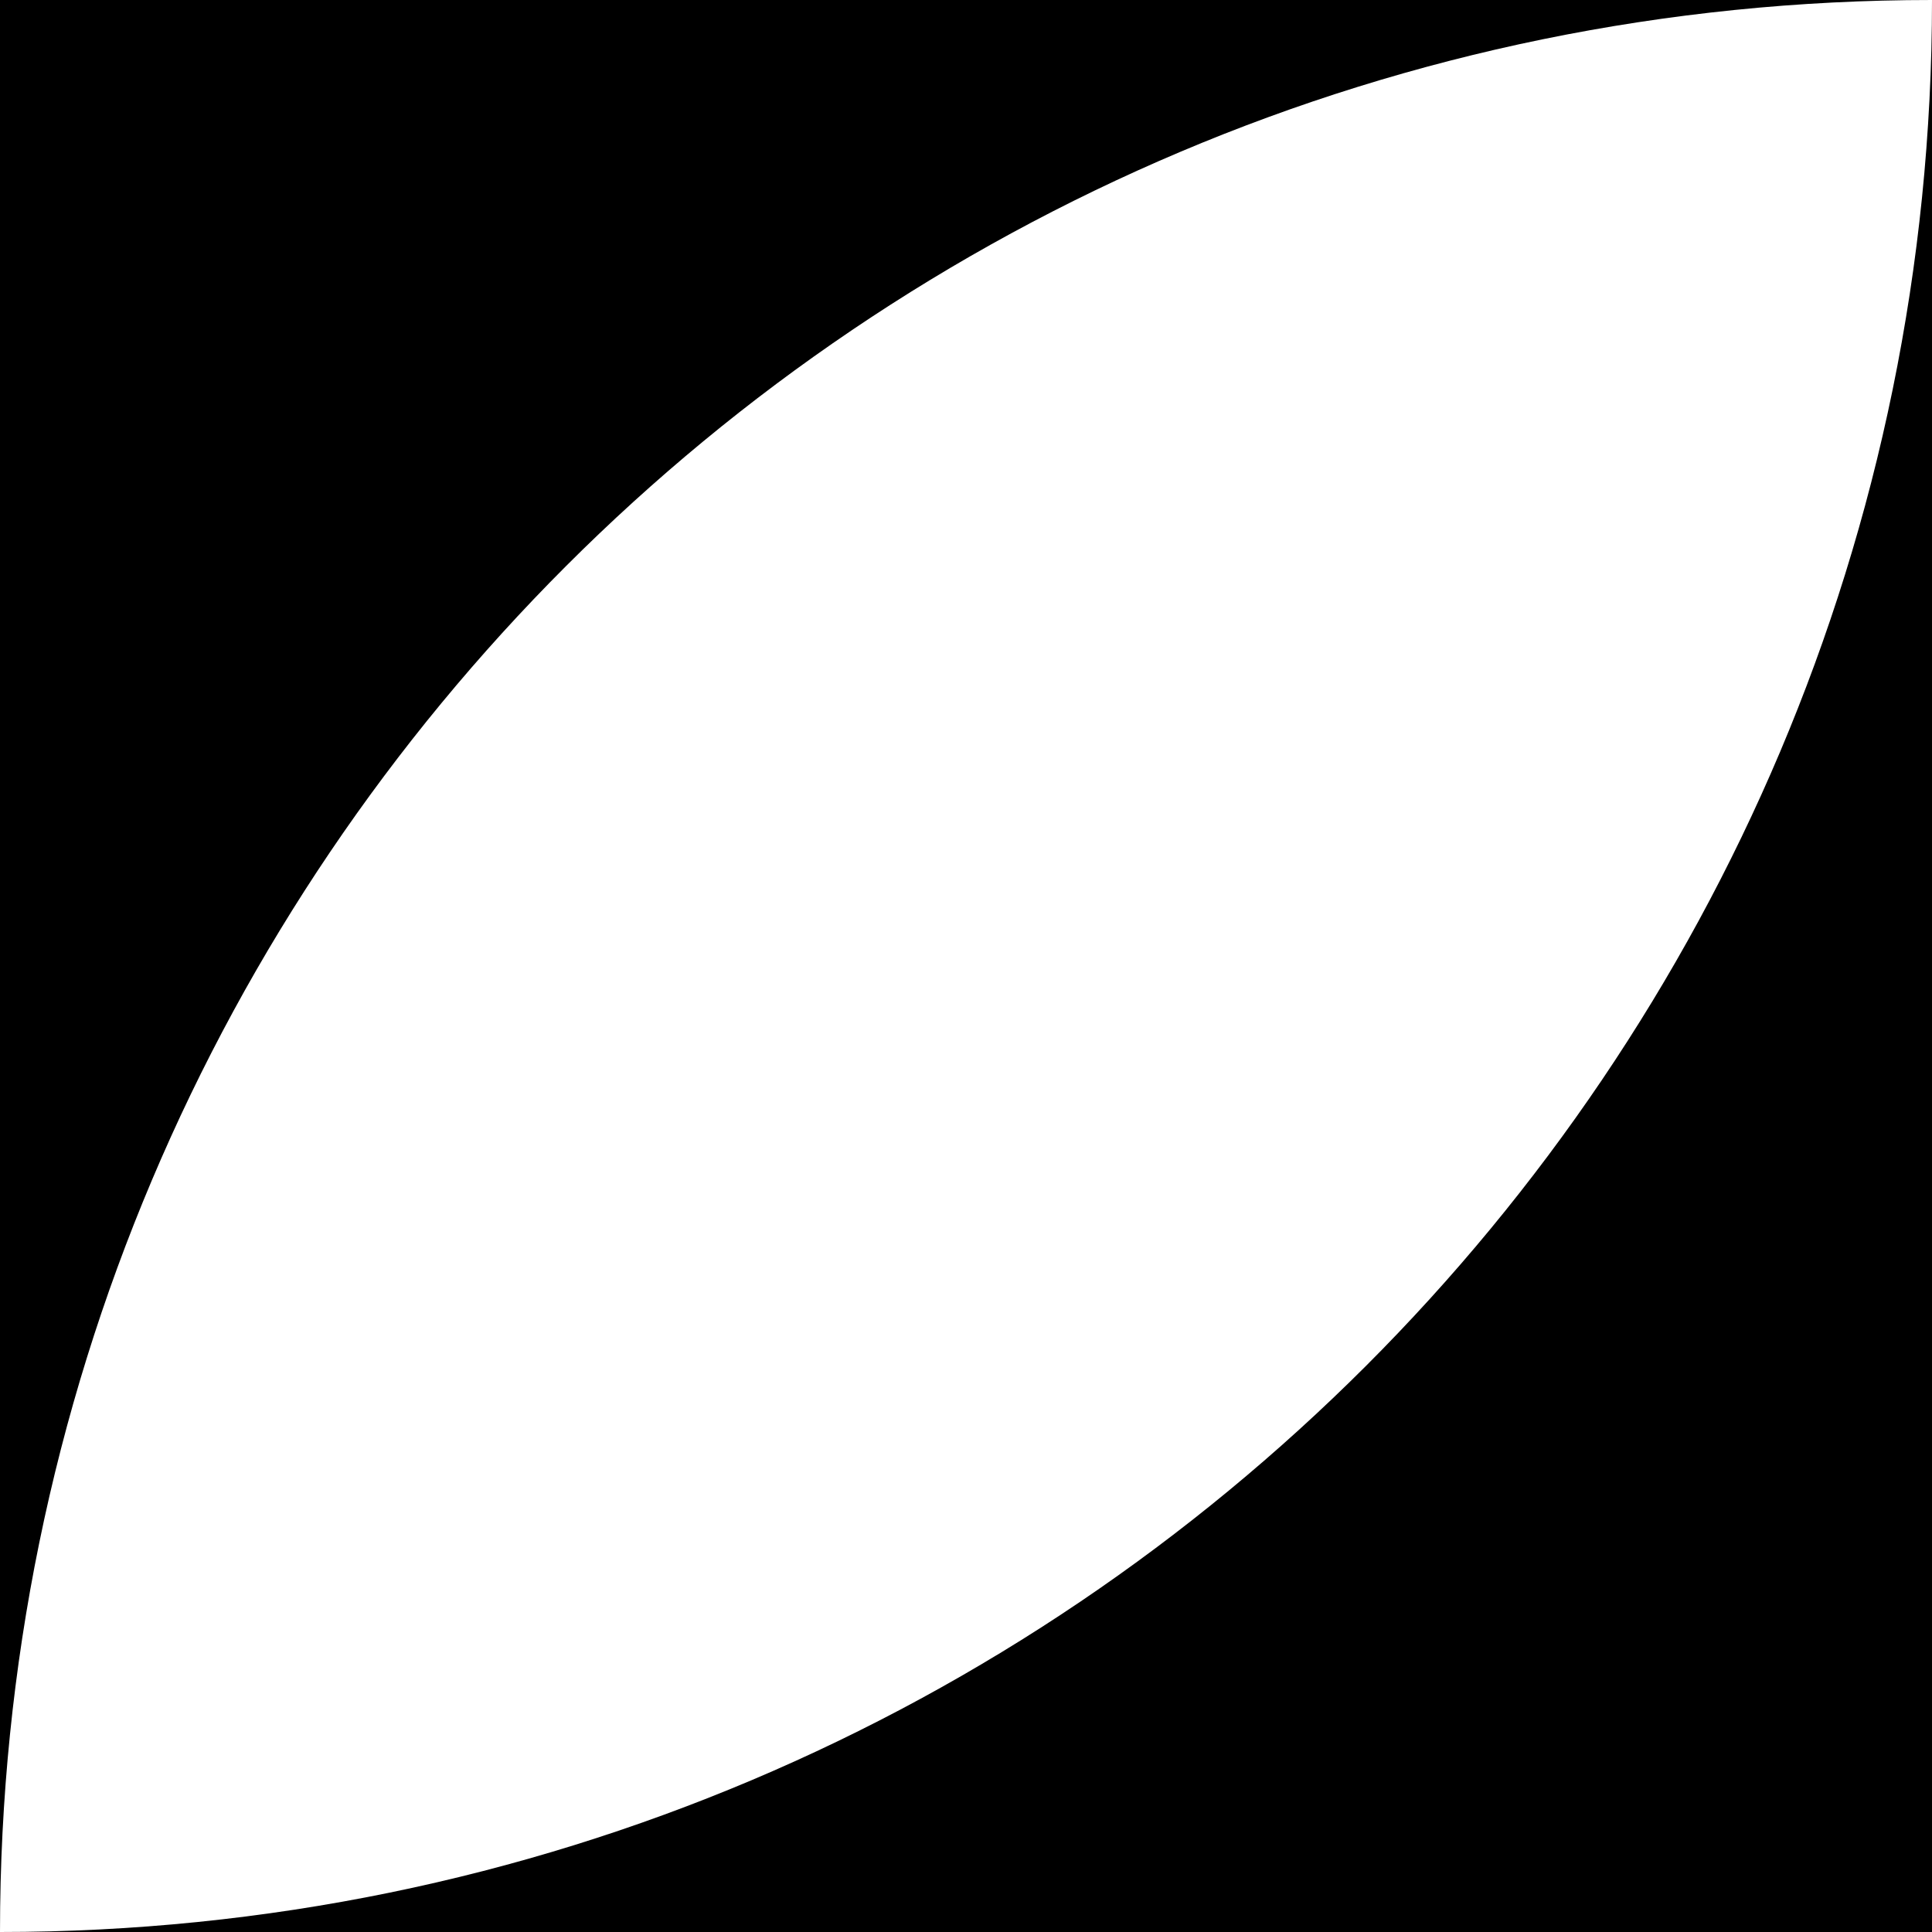 <?xml version="1.0" encoding="utf-8"?>
<!-- Generator: Adobe Illustrator 25.3.1, SVG Export Plug-In . SVG Version: 6.00 Build 0)  -->
<svg version="1.1" id="Ebene_1" xmlns="http://www.w3.org/2000/svg" xmlns:xlink="http://www.w3.org/1999/xlink" x="0px" y="0px"
	 viewBox="0 0 113.4 113.4" style="enable-background:new 0 0 113.4 113.4;" xml:space="preserve">
<g>
	<path d="M113.4,0H0v113.4C0,50.8,50.8,0,113.4,0z"/>
	<path d="M0,113.4h113.4V0C113.4,62.6,62.6,113.4,0,113.4z"/>
</g>
</svg>
